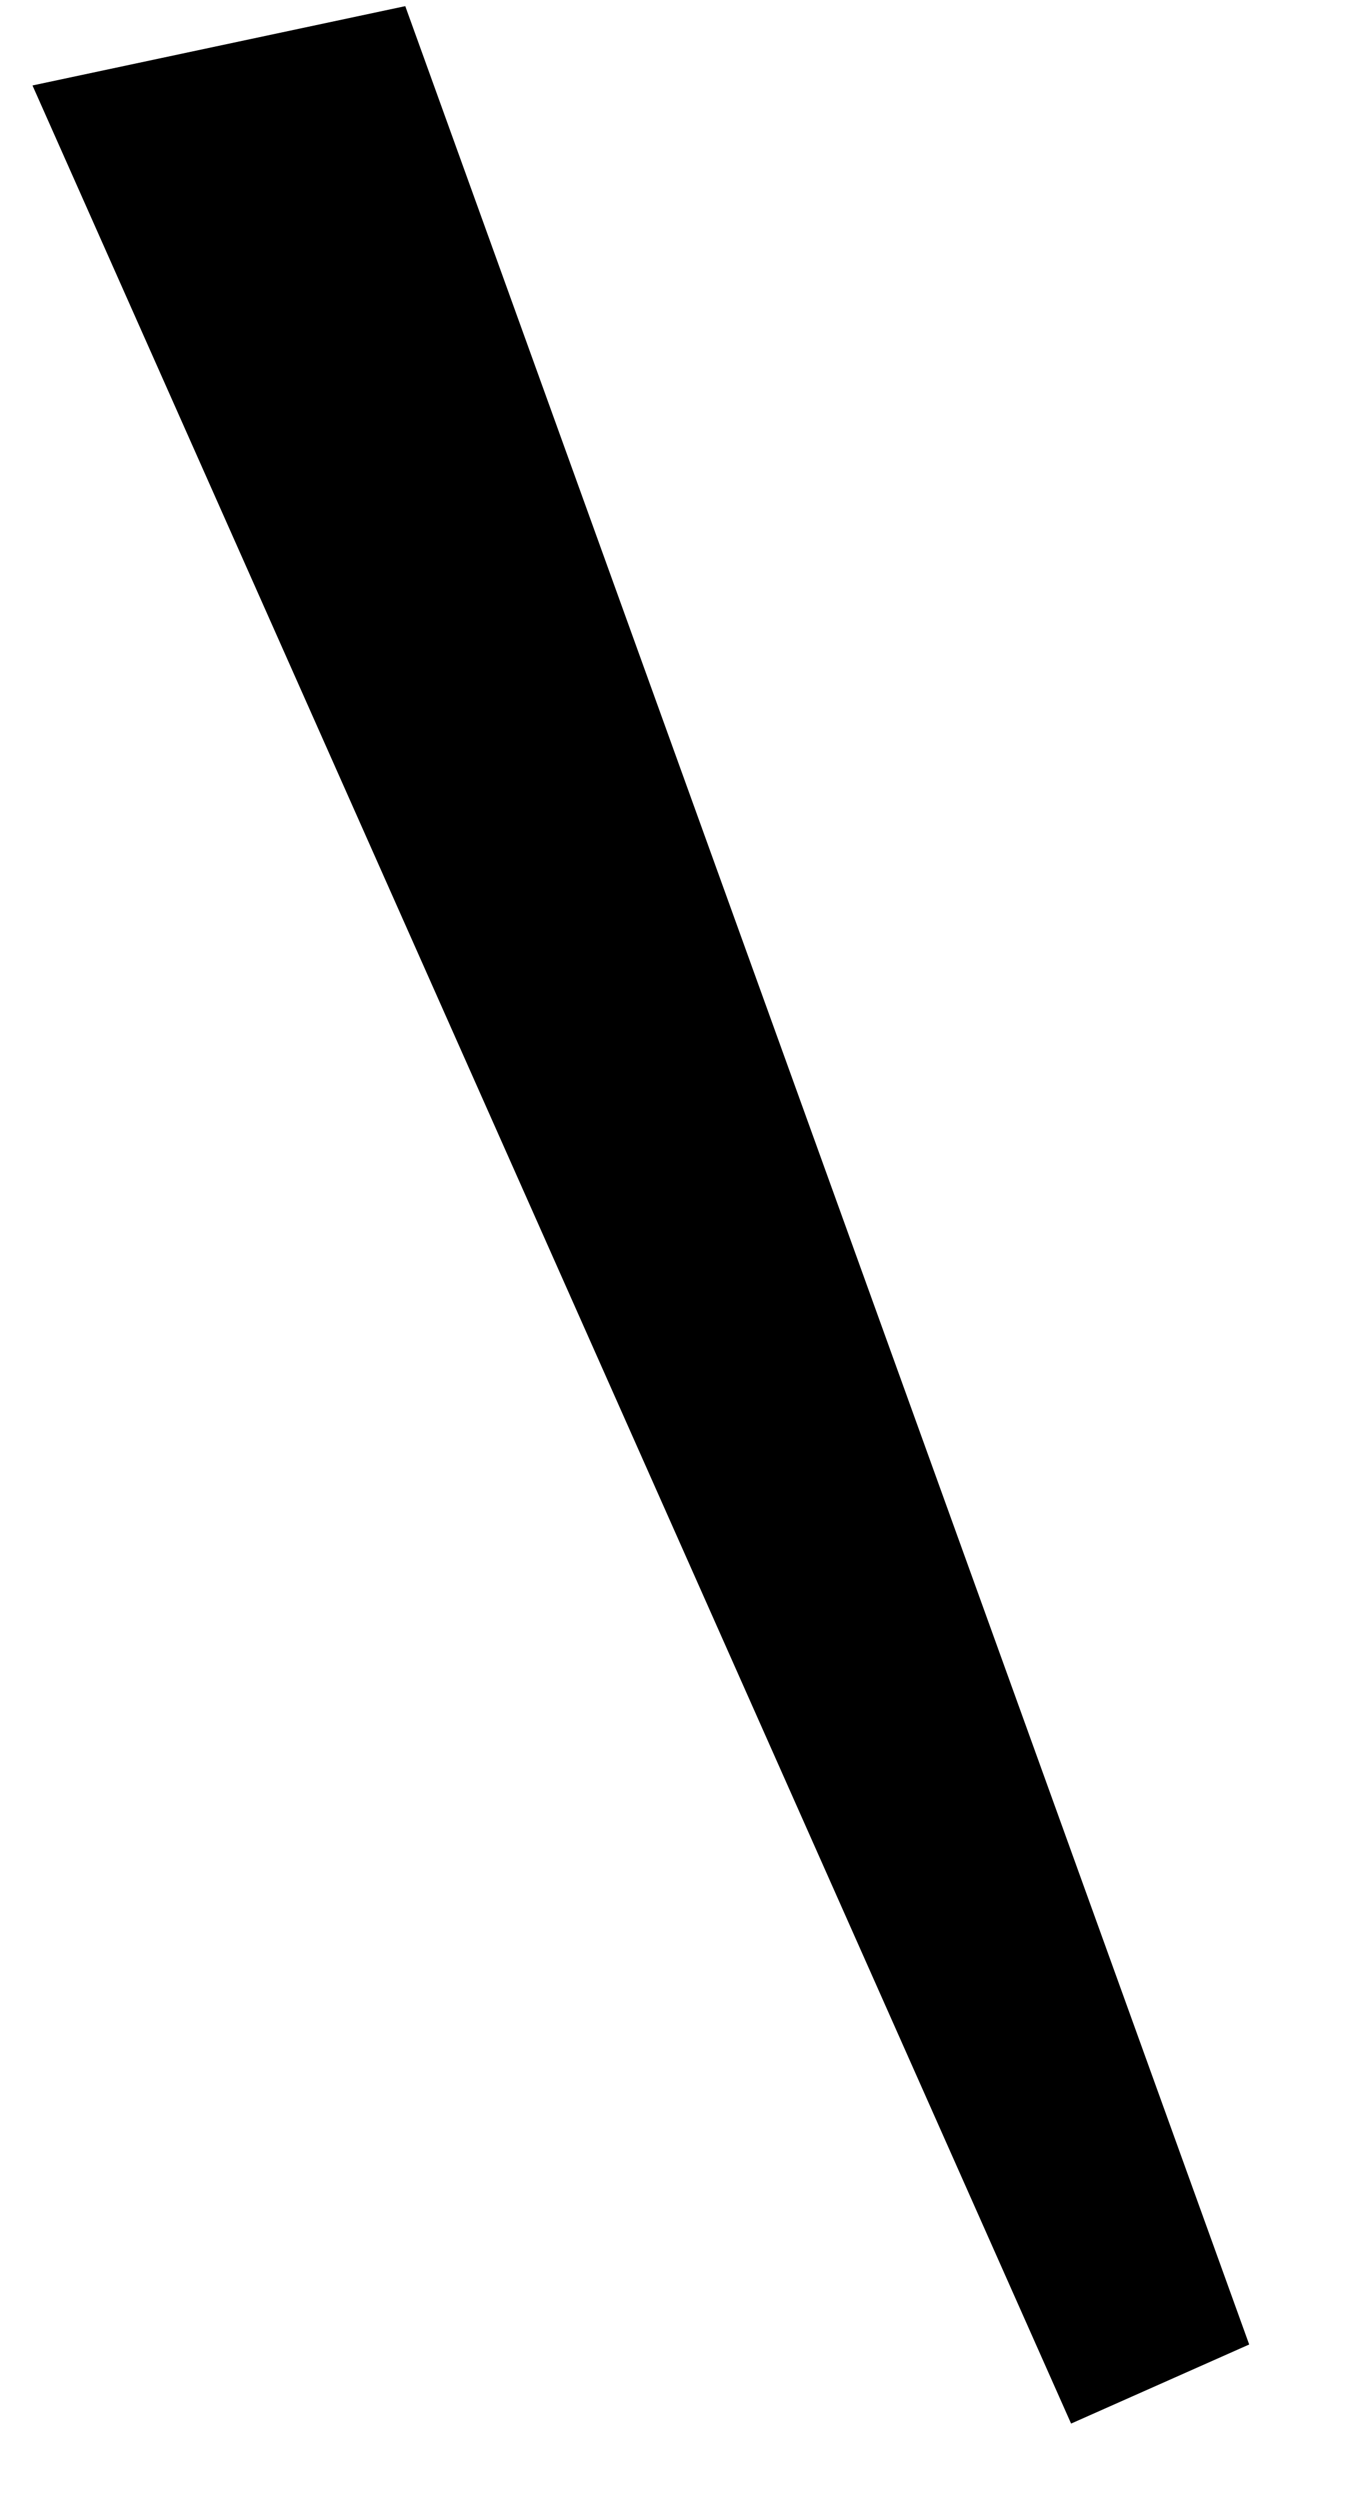 <svg width="6" height="11" viewBox="0 0 6 11" fill="none" xmlns="http://www.w3.org/2000/svg">
<path fill-rule="evenodd" clip-rule="evenodd" d="M5.499 10.315L1.784 0.027L0.143 0.376L4.715 10.663L5.499 10.315Z" fill="black"/>
</svg>
